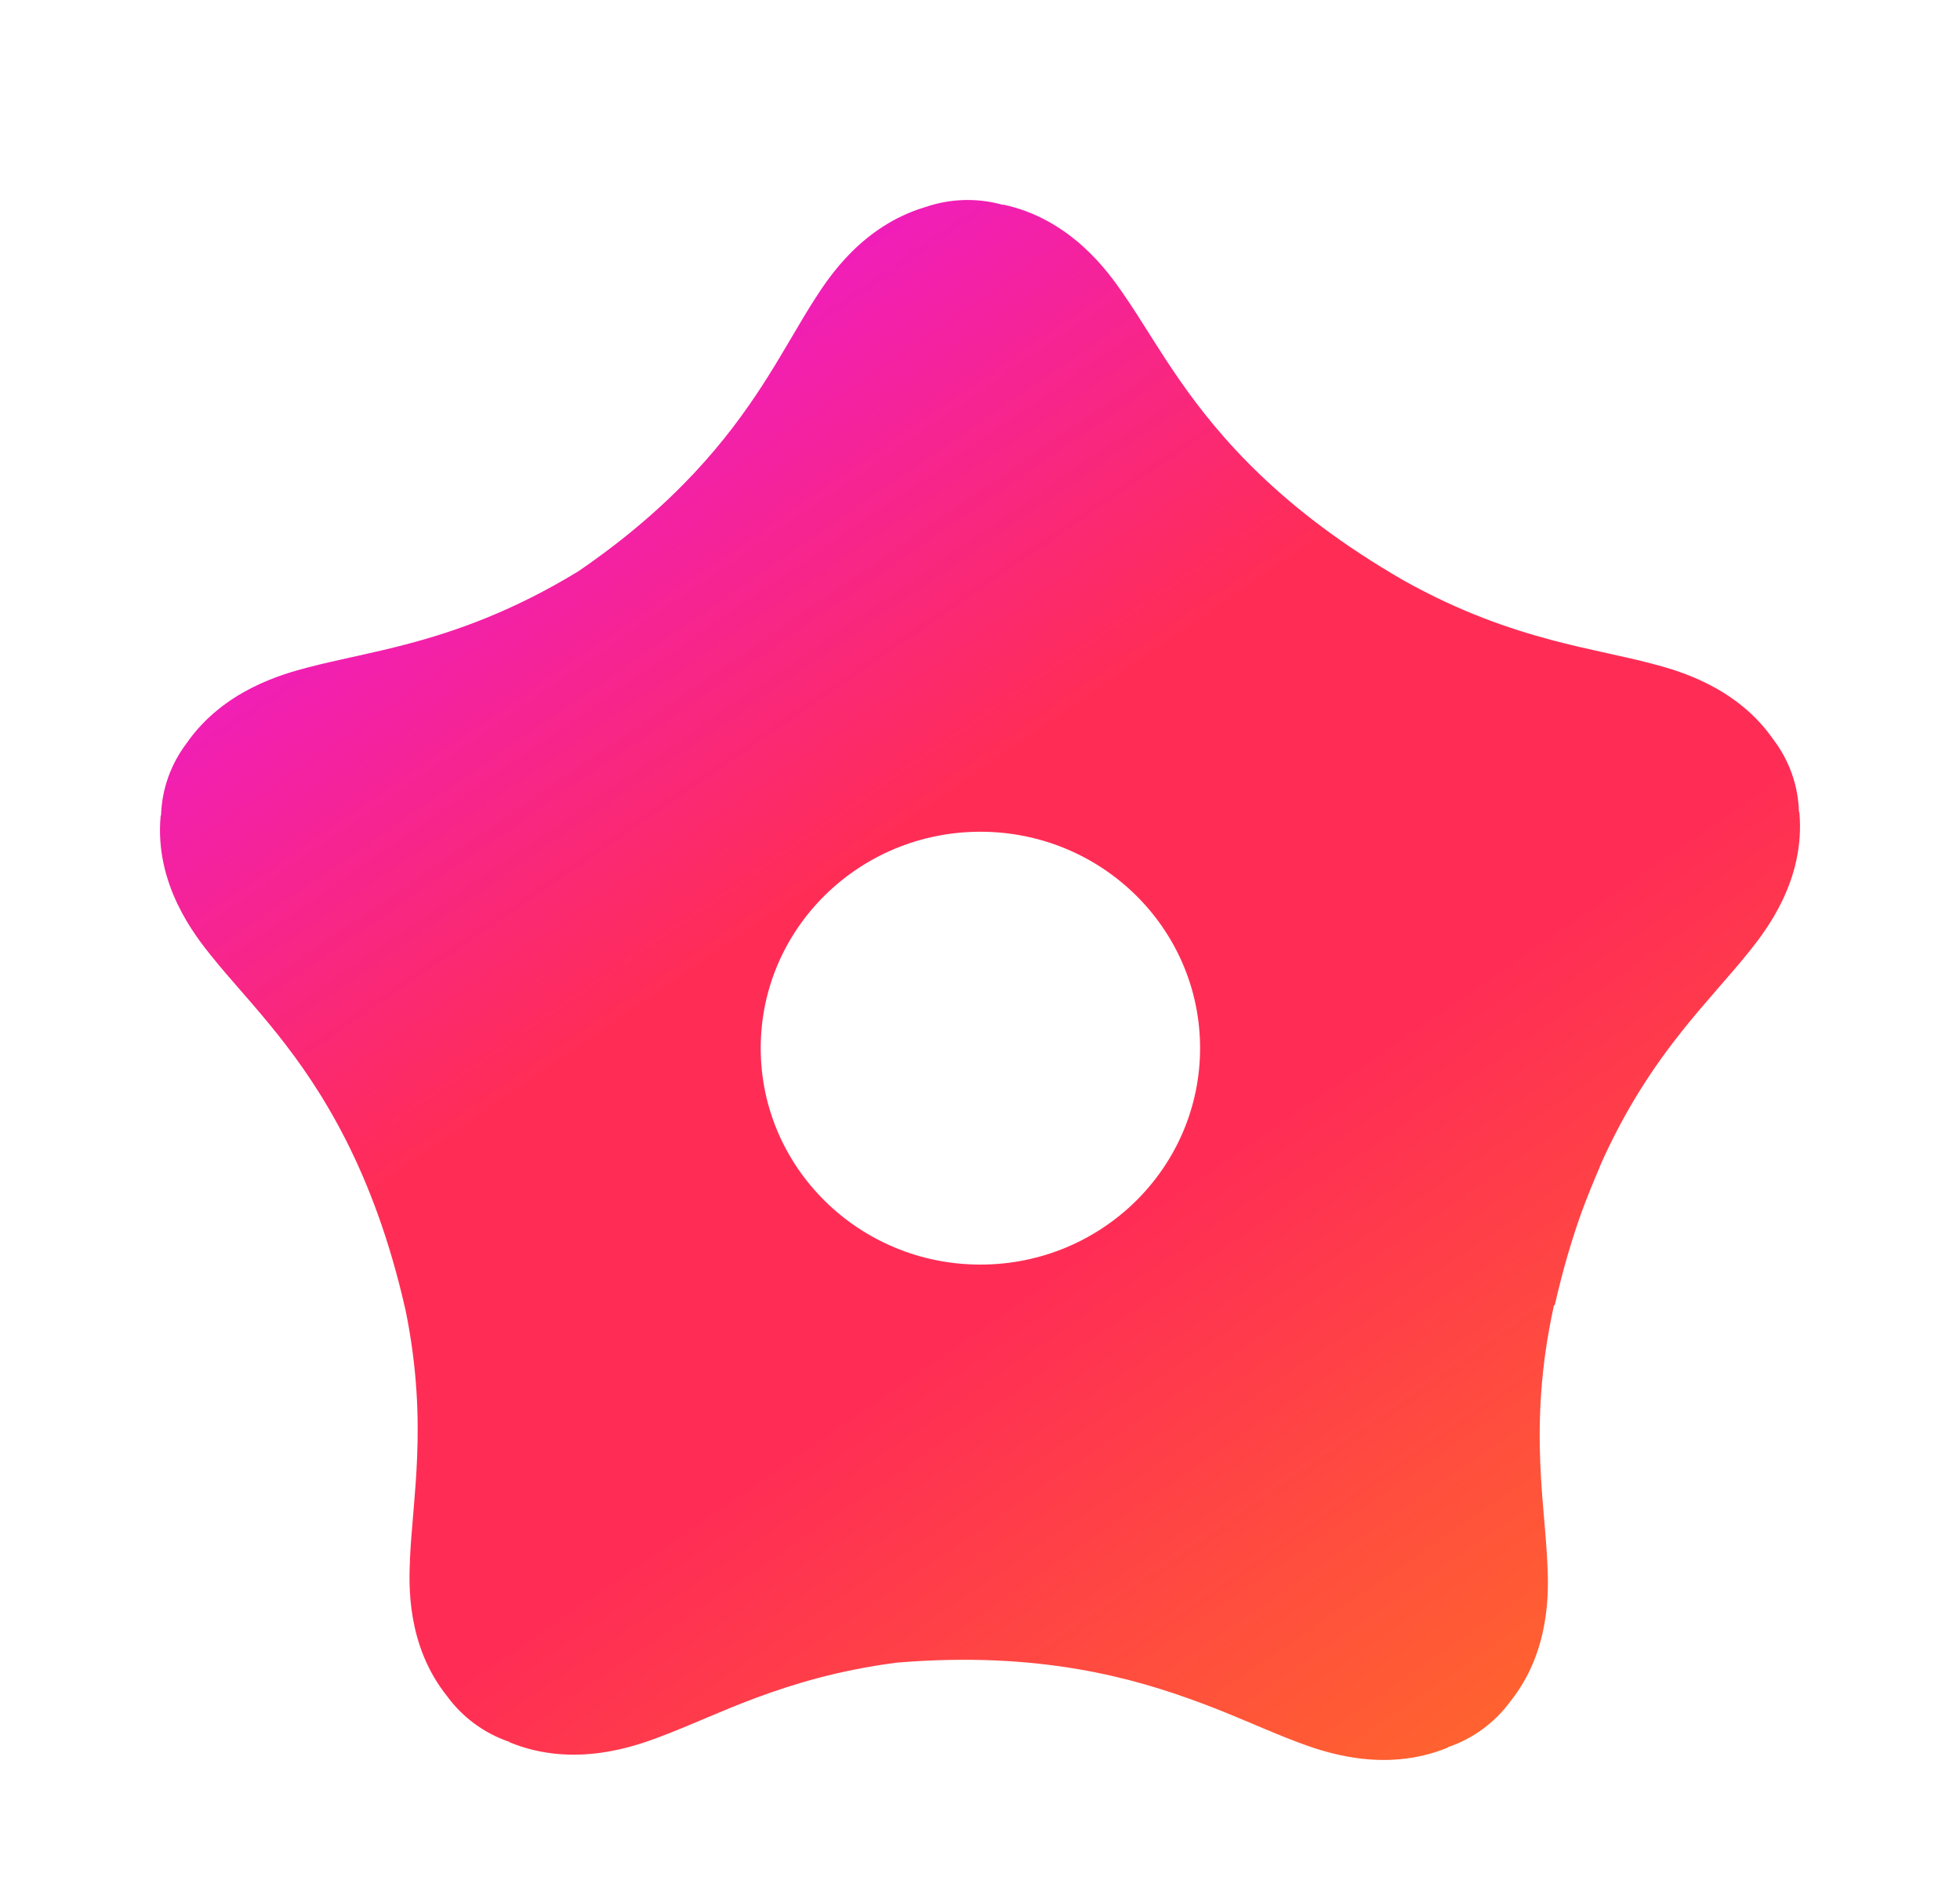 <svg width="49" height="47" viewBox="0 0 49 47" fill="none" xmlns="http://www.w3.org/2000/svg">
<g filter="url(#filter0_dd_1219_37)">
<path fill-rule="evenodd" clip-rule="evenodd" d="M23.13 3.178C21.551 3.648 20.713 4.946 20.387 5.451L20.376 5.467C20.181 5.77 19.979 6.114 19.799 6.42L19.798 6.421C19.772 6.466 19.746 6.51 19.72 6.554C19.507 6.915 19.291 7.278 19.043 7.659C18.198 8.959 16.905 10.609 14.458 12.283C12.805 13.292 11.38 13.782 10.229 14.089C9.785 14.208 9.37 14.302 8.955 14.394L8.803 14.427C8.452 14.505 8.059 14.591 7.706 14.684L7.688 14.689C7.101 14.844 5.592 15.242 4.663 16.585C4.279 17.092 4.045 17.715 4.026 18.391L4.017 18.39C3.854 20.113 4.884 21.399 5.275 21.889L5.287 21.903C5.513 22.186 5.776 22.487 6.01 22.756C6.044 22.795 6.078 22.834 6.111 22.872C6.388 23.19 6.663 23.511 6.947 23.868C8.029 25.229 9.346 27.259 10.132 30.727L10.133 30.726C10.439 32.21 10.468 33.433 10.428 34.43C10.41 34.883 10.377 35.302 10.342 35.718C10.338 35.768 10.333 35.819 10.329 35.871L10.329 35.872C10.299 36.225 10.265 36.621 10.249 36.98L10.249 36.998C10.223 37.597 10.157 39.134 11.18 40.409C11.556 40.922 12.089 41.328 12.738 41.549L12.735 41.556C14.354 42.225 15.909 41.642 16.5 41.421L16.517 41.414C16.858 41.286 17.229 41.129 17.559 40.99C17.608 40.969 17.656 40.949 17.703 40.929C18.093 40.764 18.486 40.601 18.916 40.441C19.831 40.102 20.968 39.755 22.416 39.567C26.01 39.268 28.376 39.963 30.018 40.573C30.448 40.733 30.841 40.897 31.232 41.061C31.279 41.081 31.327 41.101 31.375 41.122C31.705 41.261 32.076 41.418 32.417 41.546L32.435 41.553C33.026 41.774 34.58 42.357 36.2 41.688L36.197 41.681C36.845 41.46 37.379 41.054 37.755 40.541C38.778 39.266 38.712 37.729 38.686 37.13L38.685 37.112C38.67 36.753 38.636 36.357 38.606 36.004L38.606 36.004C38.601 35.952 38.597 35.901 38.593 35.851C38.557 35.434 38.524 35.015 38.506 34.562C38.465 33.514 38.499 32.217 38.85 30.63L38.868 30.634C39.065 29.766 39.294 28.989 39.545 28.29C39.68 27.926 39.831 27.551 39.999 27.164L39.995 27.162C40.653 25.672 41.396 24.6 42.053 23.774C42.337 23.418 42.612 23.097 42.889 22.779C42.922 22.741 42.956 22.702 42.99 22.662C43.224 22.394 43.487 22.092 43.713 21.81L43.724 21.796C44.116 21.306 45.146 20.02 44.983 18.297L44.974 18.297C44.955 17.622 44.721 16.998 44.337 16.492C43.408 15.148 41.899 14.751 41.312 14.596L41.294 14.591C40.941 14.498 40.548 14.411 40.197 14.334L40.197 14.334C40.145 14.323 40.094 14.312 40.044 14.3C39.63 14.209 39.215 14.115 38.771 13.996C37.752 13.724 36.519 13.309 35.103 12.518C32.033 10.752 30.48 8.924 29.496 7.51C29.236 7.137 29.008 6.781 28.783 6.426C28.756 6.384 28.729 6.34 28.701 6.295C28.511 5.995 28.298 5.657 28.092 5.361L28.082 5.345C27.726 4.83 26.789 3.477 25.072 3.113L25.07 3.121C24.41 2.936 23.736 2.969 23.13 3.178ZM24.51 29.615C21.477 29.615 19.018 27.192 19.018 24.204C19.018 21.216 21.477 18.794 24.51 18.794C27.543 18.794 30.002 21.216 30.002 24.204C30.002 27.192 27.543 29.615 24.51 29.615Z" fill="url(#paint0_linear_1219_37)"/>
</g>
<defs>
<filter id="filter0_dd_1219_37" x="0" y="0" width="49" height="47" filterUnits="userSpaceOnUse" color-interpolation-filters="sRGB">
<feFlood flood-opacity="0" result="BackgroundImageFix"/>
<feColorMatrix in="SourceAlpha" type="matrix" values="0 0 0 0 0 0 0 0 0 0 0 0 0 0 0 0 0 0 127 0" result="hardAlpha"/>
<feOffset dy="1"/>
<feGaussianBlur stdDeviation="2"/>
<feComposite in2="hardAlpha" operator="out"/>
<feColorMatrix type="matrix" values="0 0 0 0 0.949 0 0 0 0 0.125 0 0 0 0 0.671 0 0 0 0.44 0"/>
<feBlend mode="normal" in2="BackgroundImageFix" result="effect1_dropShadow_1219_37"/>
<feColorMatrix in="SourceAlpha" type="matrix" values="0 0 0 0 0 0 0 0 0 0 0 0 0 0 0 0 0 0 127 0" result="hardAlpha"/>
<feOffset dy="1"/>
<feGaussianBlur stdDeviation="1"/>
<feComposite in2="hardAlpha" operator="out"/>
<feColorMatrix type="matrix" values="0 0 0 0 1 0 0 0 0 0.176 0 0 0 0 0.333 0 0 0 0.24 0"/>
<feBlend mode="normal" in2="effect1_dropShadow_1219_37" result="effect2_dropShadow_1219_37"/>
<feBlend mode="normal" in="SourceGraphic" in2="effect2_dropShadow_1219_37" result="shape"/>
</filter>
<linearGradient id="paint0_linear_1219_37" x1="37.587" y1="42" x2="14.086" y2="7.885" gradientUnits="userSpaceOnUse">
<stop stop-color="#FF652D"/>
<stop offset="0.396" stop-color="#FF2D55"/>
<stop offset="0.667" stop-color="#FF2D55"/>
<stop offset="1" stop-color="#EF1DC1"/>
</linearGradient>
</defs>
</svg>
